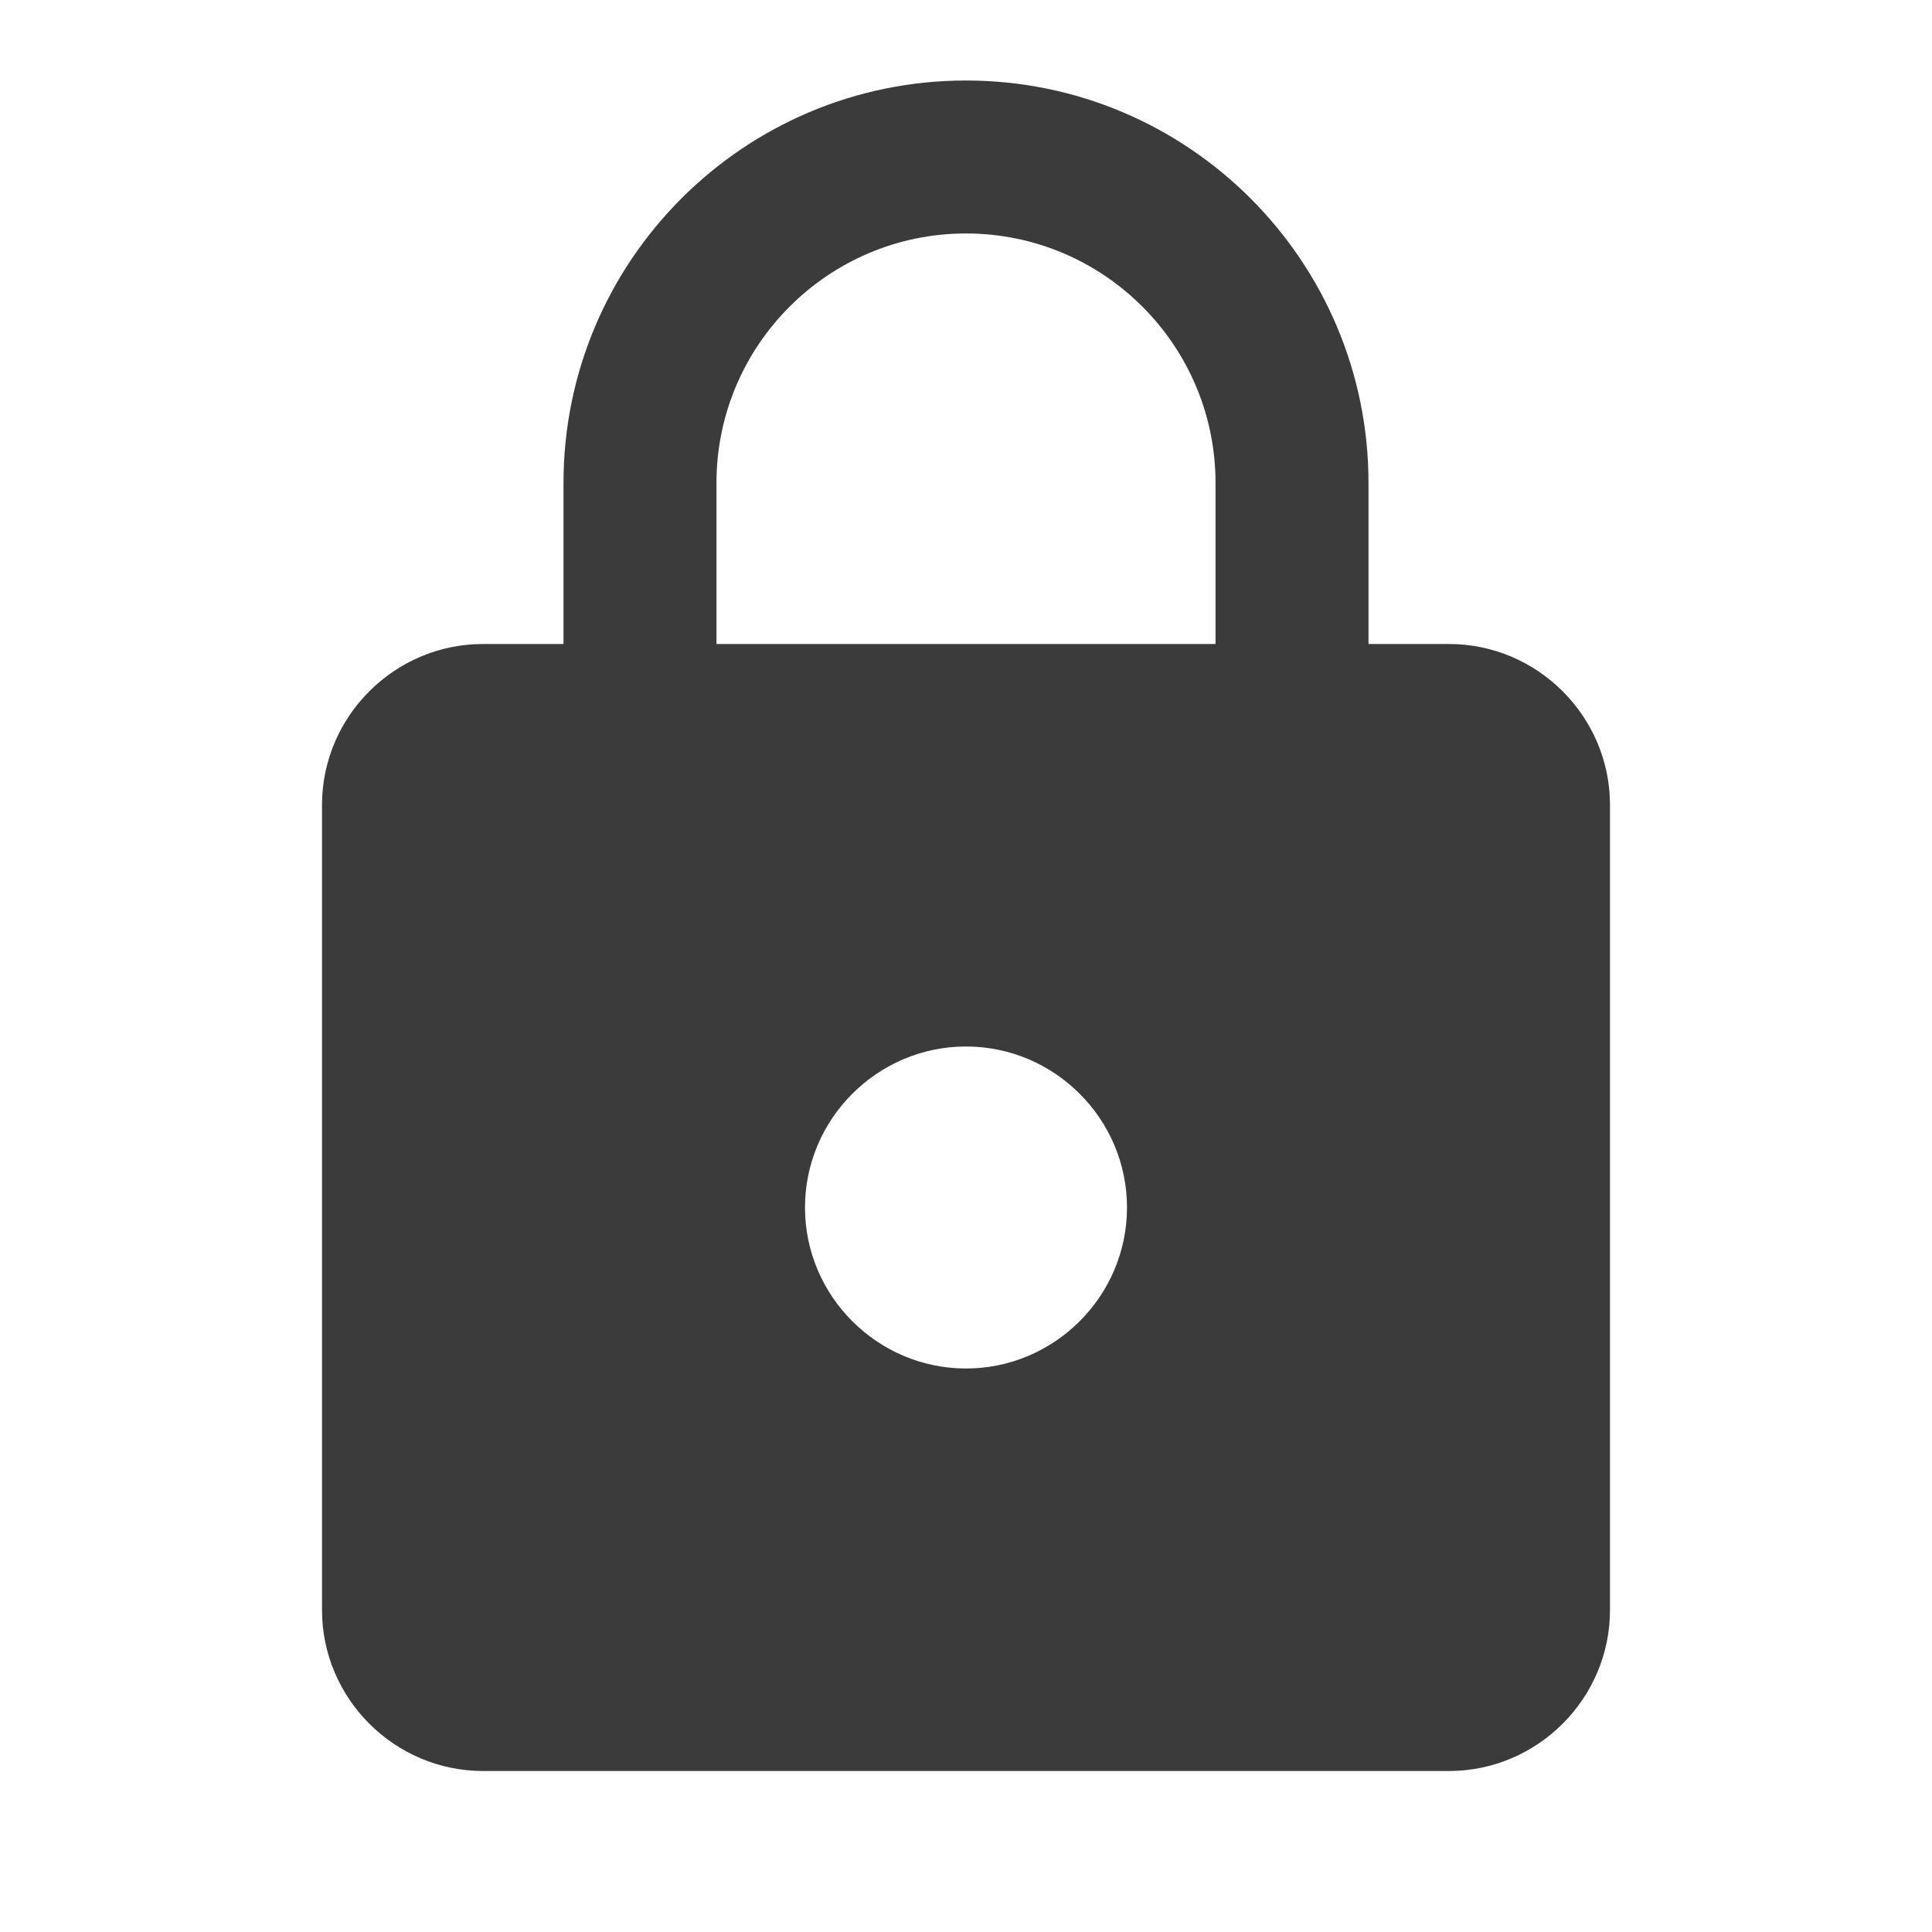 <svg width="45" height="45" viewBox="0 0 45 45" fill="none" xmlns="http://www.w3.org/2000/svg">
<path d="M33.75 15H31.875V11.25C31.875 6.075 27.675 1.875 22.5 1.875C17.325 1.875 13.125 6.075 13.125 11.25V15H11.25C9.188 15 7.5 16.688 7.5 18.75V37.5C7.5 39.562 9.188 41.25 11.25 41.25H33.75C35.812 41.25 37.5 39.562 37.5 37.5V18.75C37.5 16.688 35.812 15 33.75 15ZM22.5 31.875C20.438 31.875 18.75 30.188 18.75 28.125C18.75 26.062 20.438 24.375 22.5 24.375C24.562 24.375 26.25 26.062 26.25 28.125C26.25 30.188 24.562 31.875 22.5 31.875ZM28.312 15H16.688V11.25C16.688 8.044 19.294 5.438 22.5 5.438C25.706 5.438 28.312 8.044 28.312 11.25V15Z" fill="#3B3B3B"/>
</svg>
